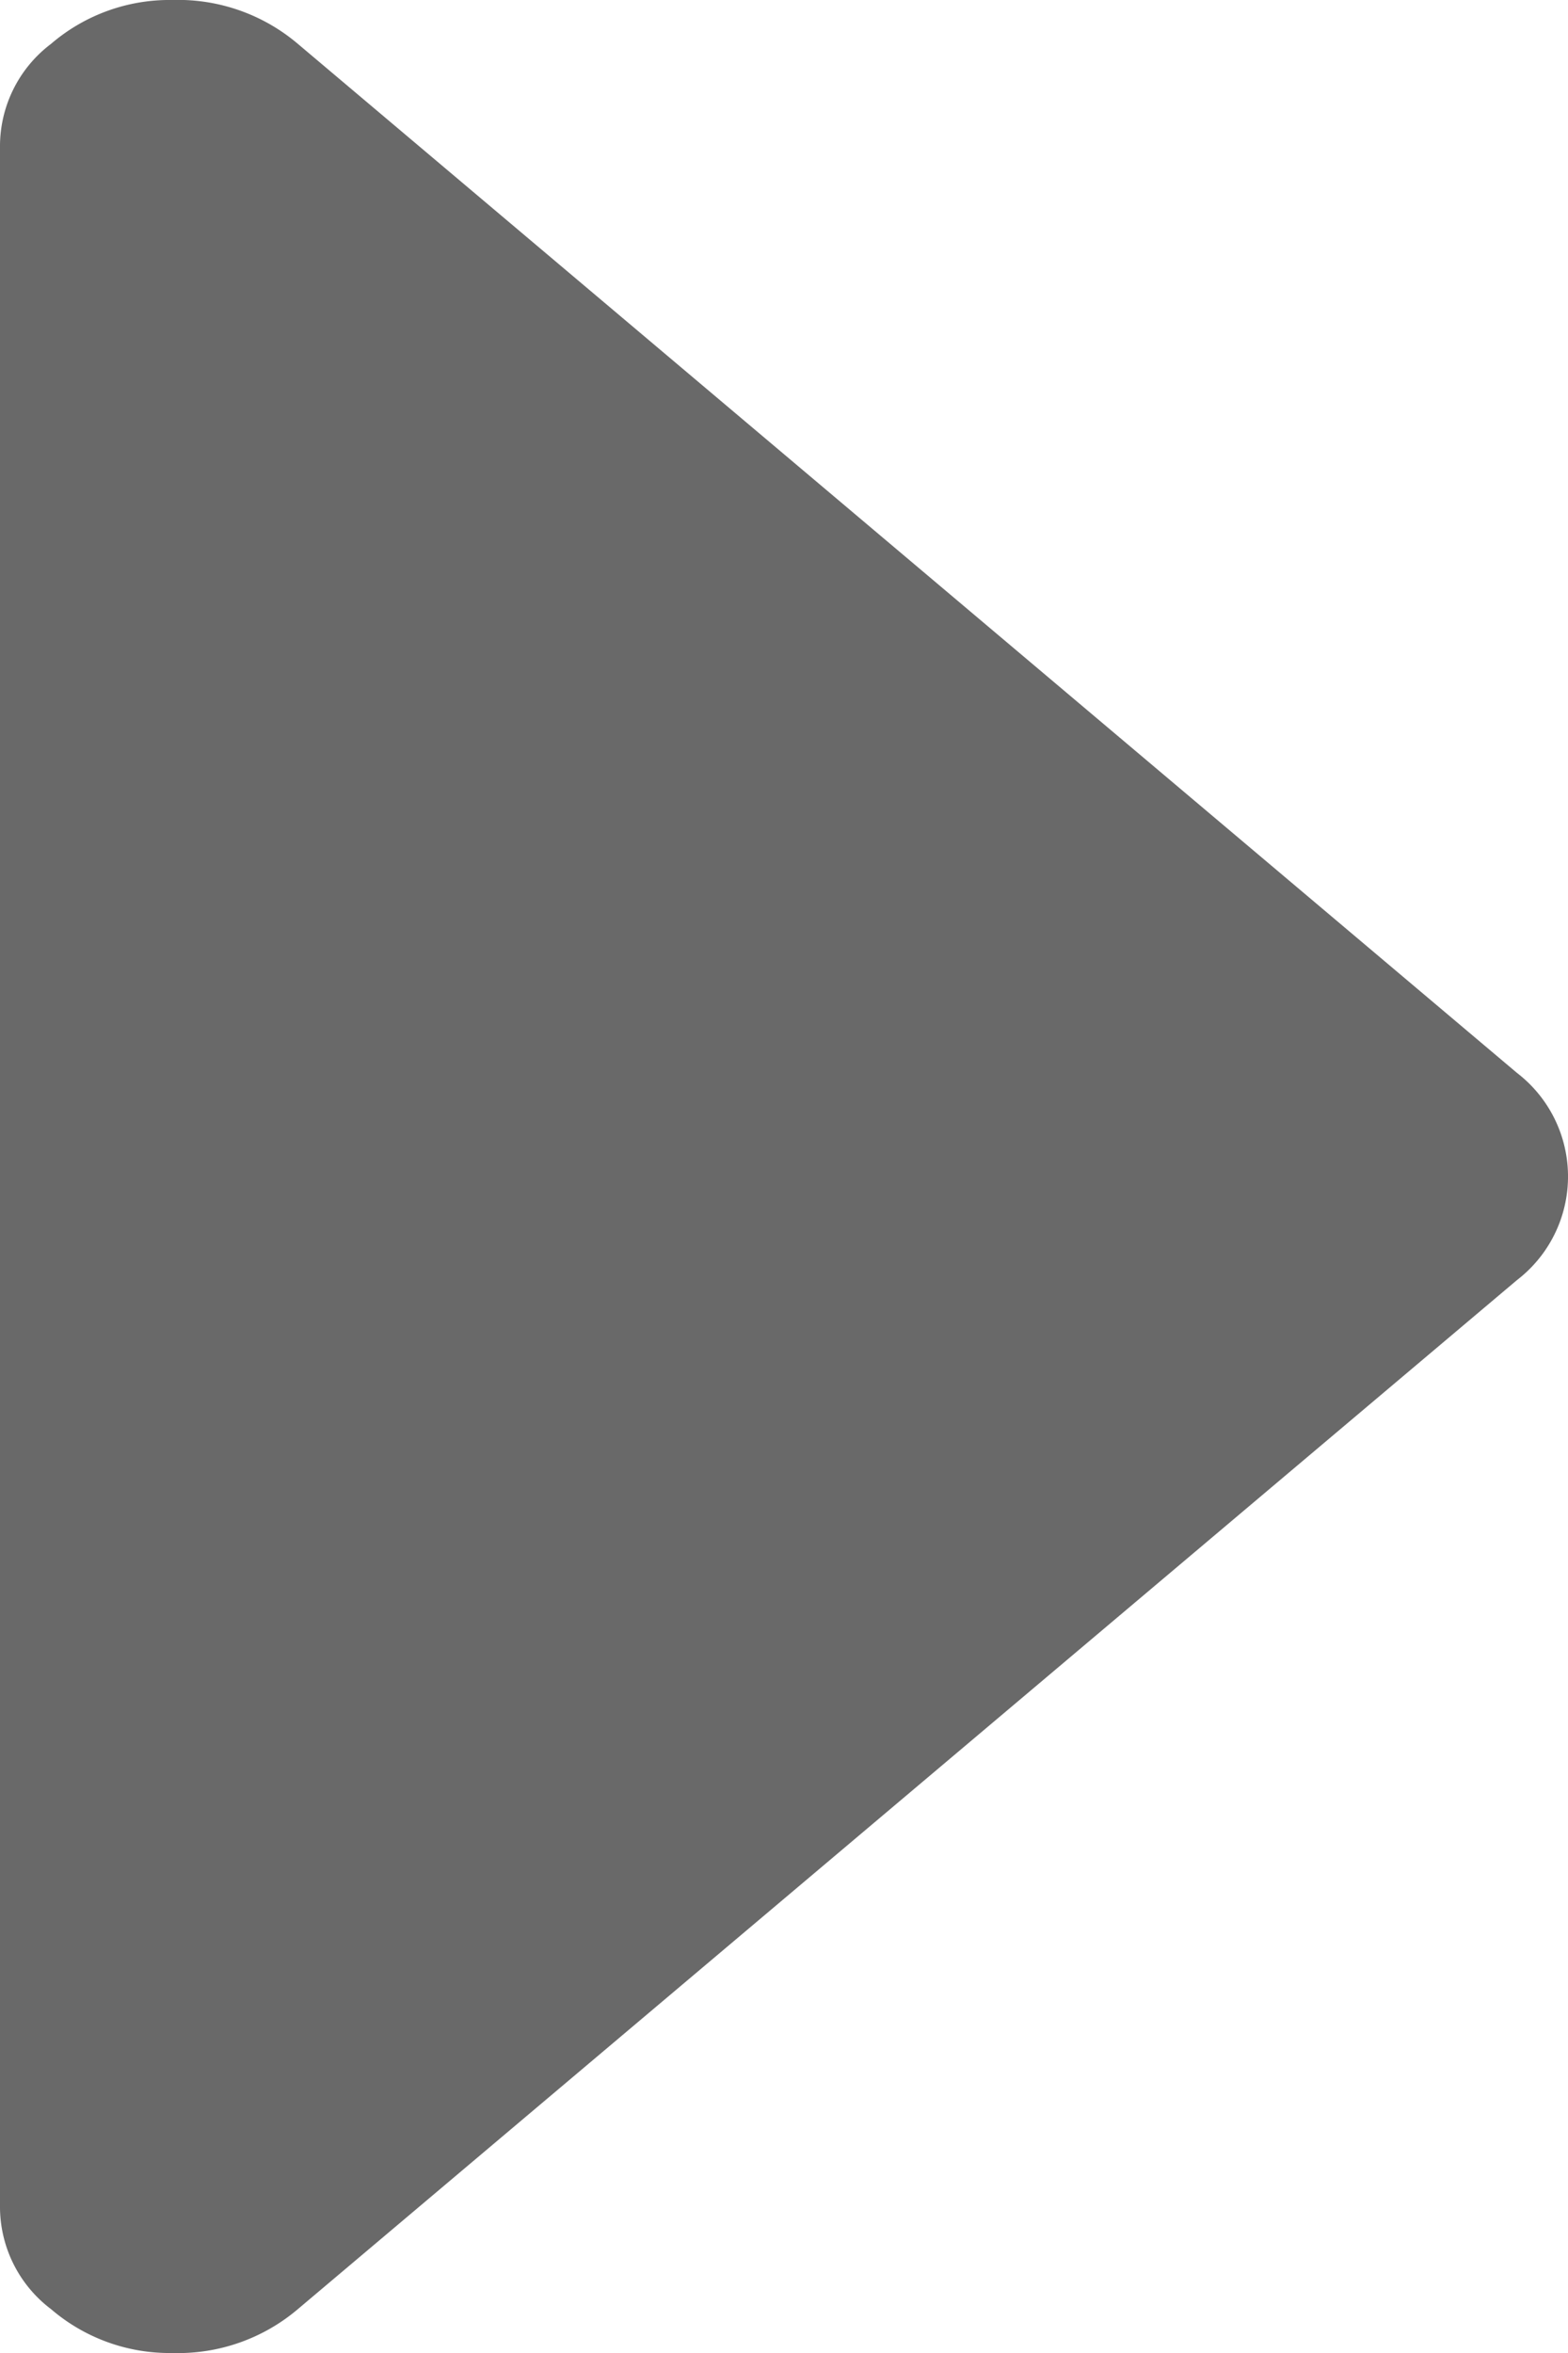 <svg xmlns="http://www.w3.org/2000/svg" width="4" height="6" viewBox="0 0 4 6"><defs><style>.cls-1{fill:#696969;fill-rule:evenodd}</style></defs><path id="Forma_1" data-name="Forma 1" class="cls-1" d="M1075.13 802.888a.327.327 0 0 1-.13-.263v-5.25a.327.327 0 0 1 .13-.263.464.464 0 0 1 .31-.112.472.472 0 0 1 .32.112l3.11 2.624a.333.333 0 0 1 0 .528l-3.11 2.624a.472.472 0 0 1-.32.112.464.464 0 0 1-.31-.112z" transform="translate(-1075 -797)"/></svg>